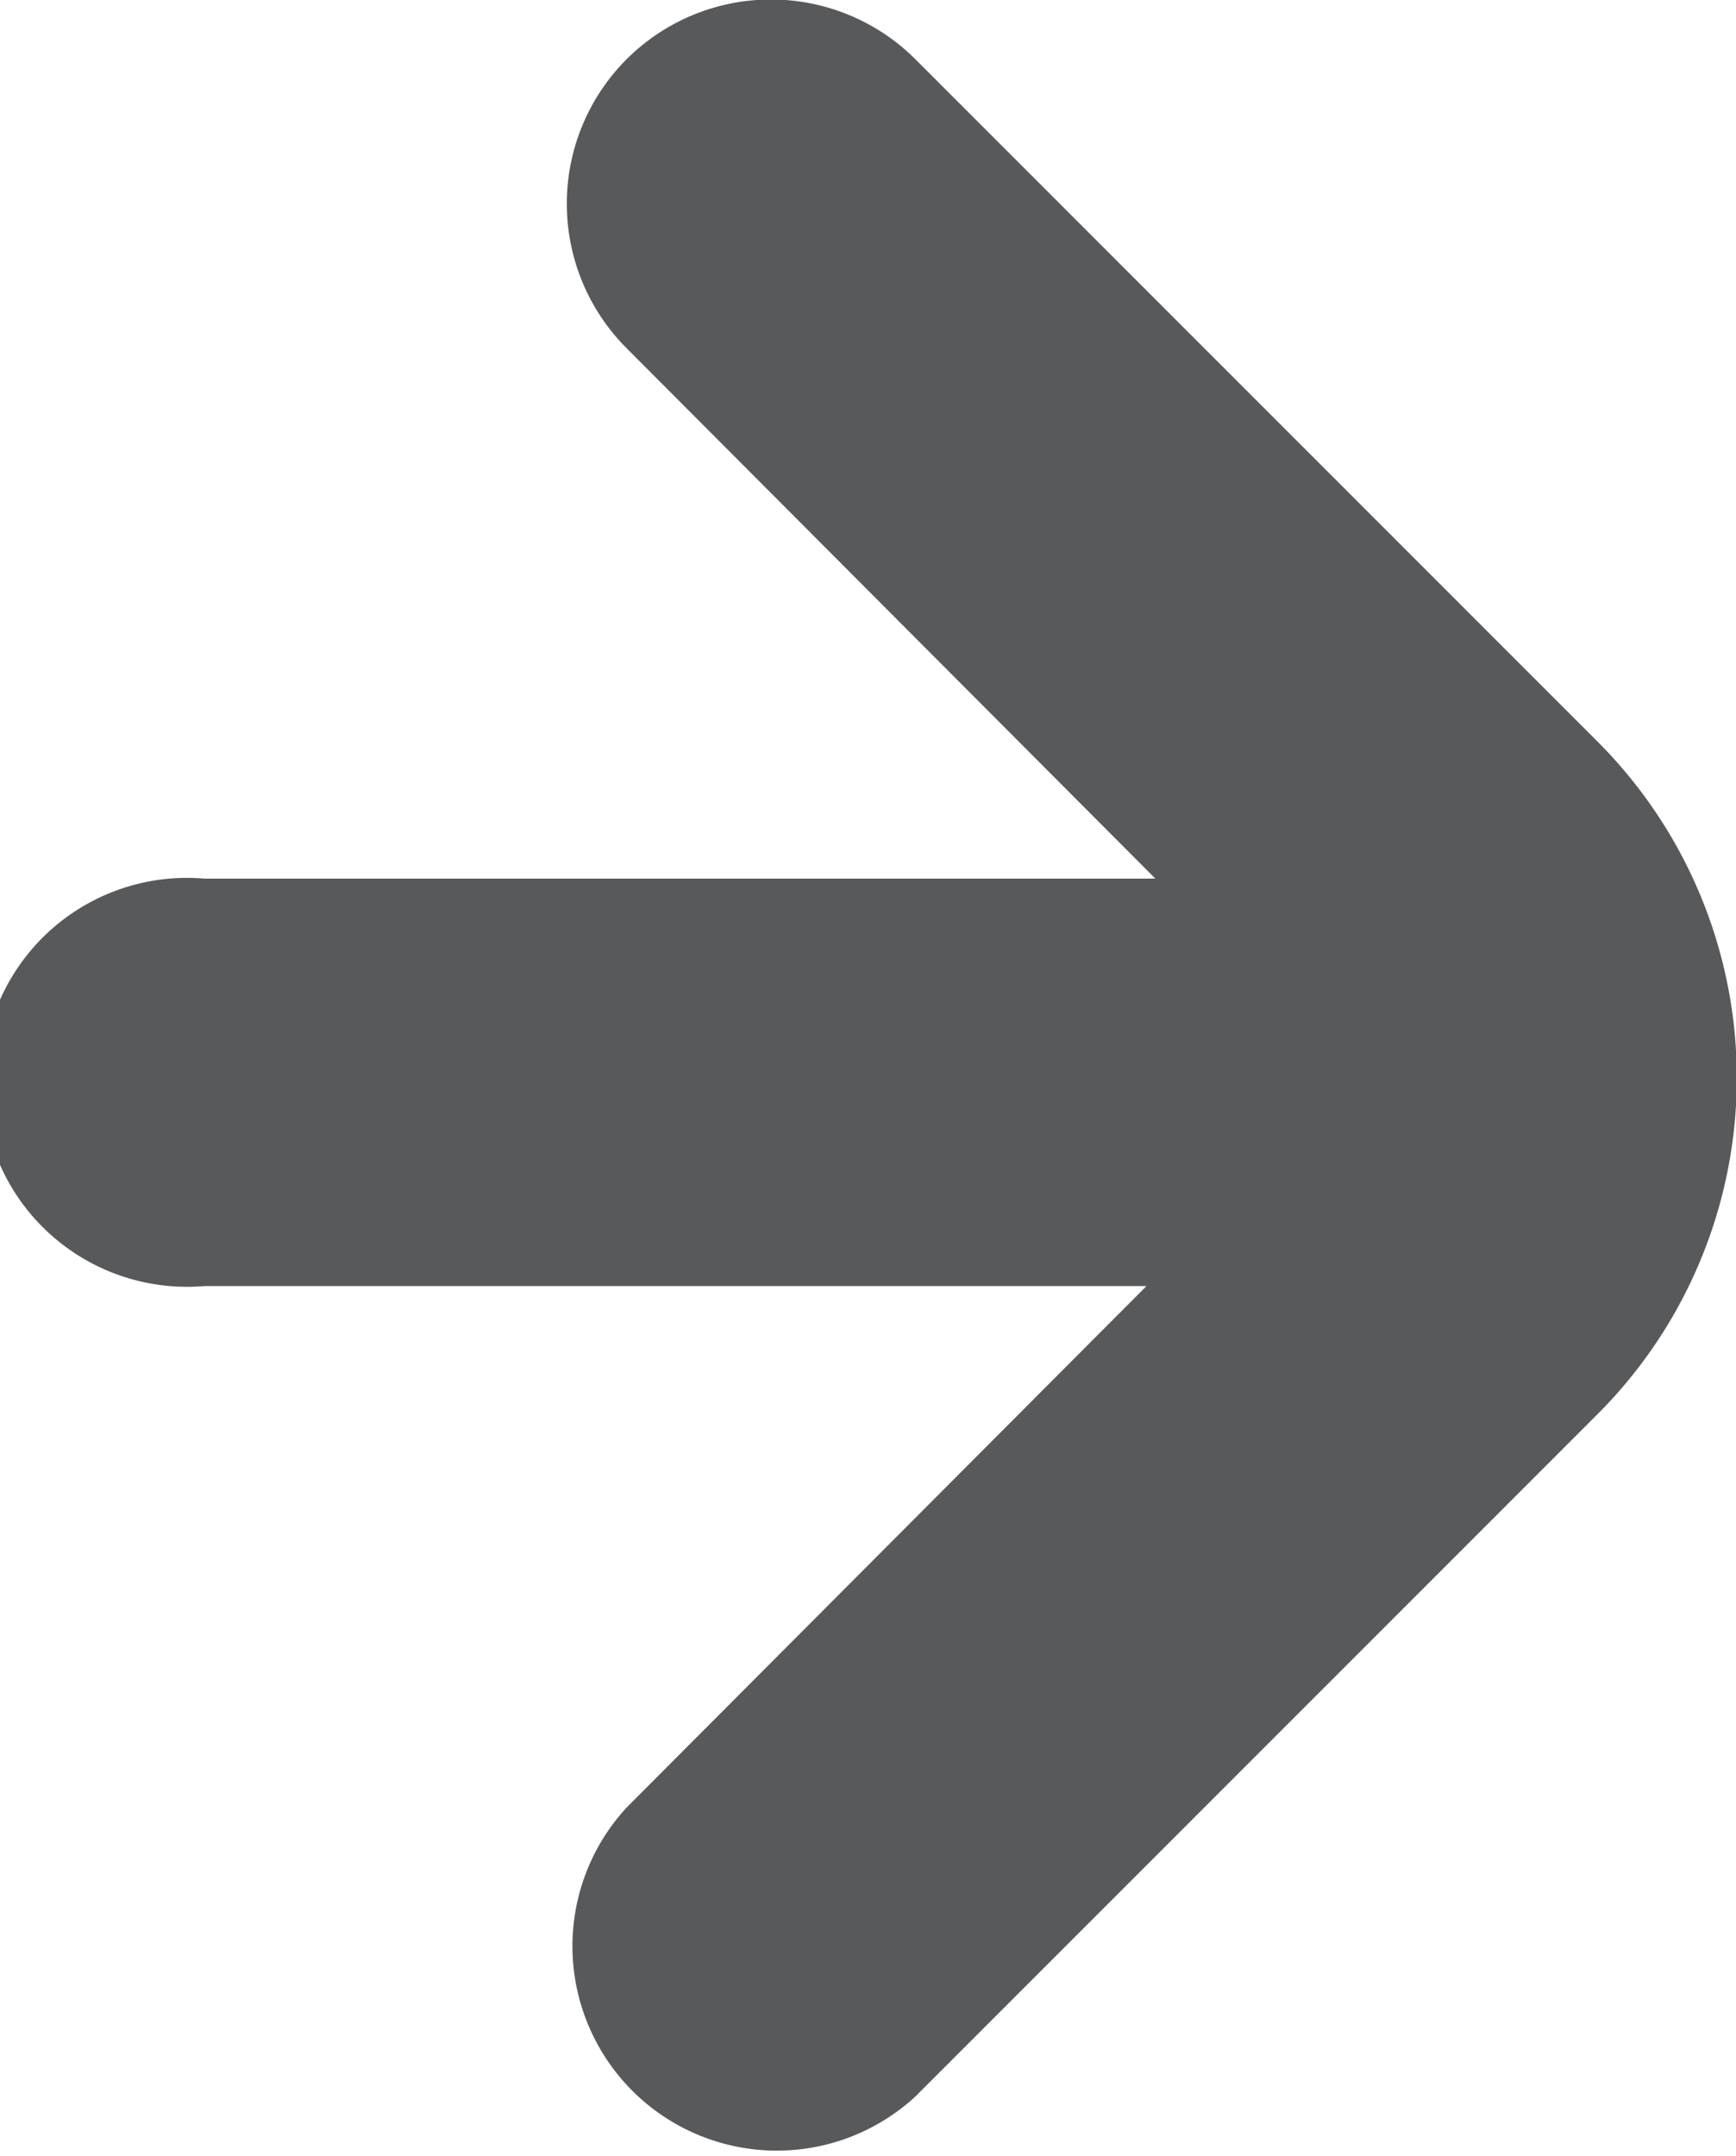 <svg xmlns="http://www.w3.org/2000/svg" viewBox="0 0 11.72 14.55"><defs><style>.cls-1{fill:#58595b;}</style></defs><title>Asset 10</title><g id="Layer_2" data-name="Layer 2"><g id="Home_Page" data-name="Home Page"><path class="cls-1" d="M4.23.4a1.38,1.38,0,0,0,0,1.95L7.8,5.93H1.38a1.38,1.38,0,1,0,0,2.75H7.74L4.23,12.2a1.38,1.38,0,0,0,1.95,1.95l4.6-4.6a3.21,3.21,0,0,0,0-4.55L6.18.4A1.38,1.38,0,0,0,4.23.4Z"/></g></g></svg>